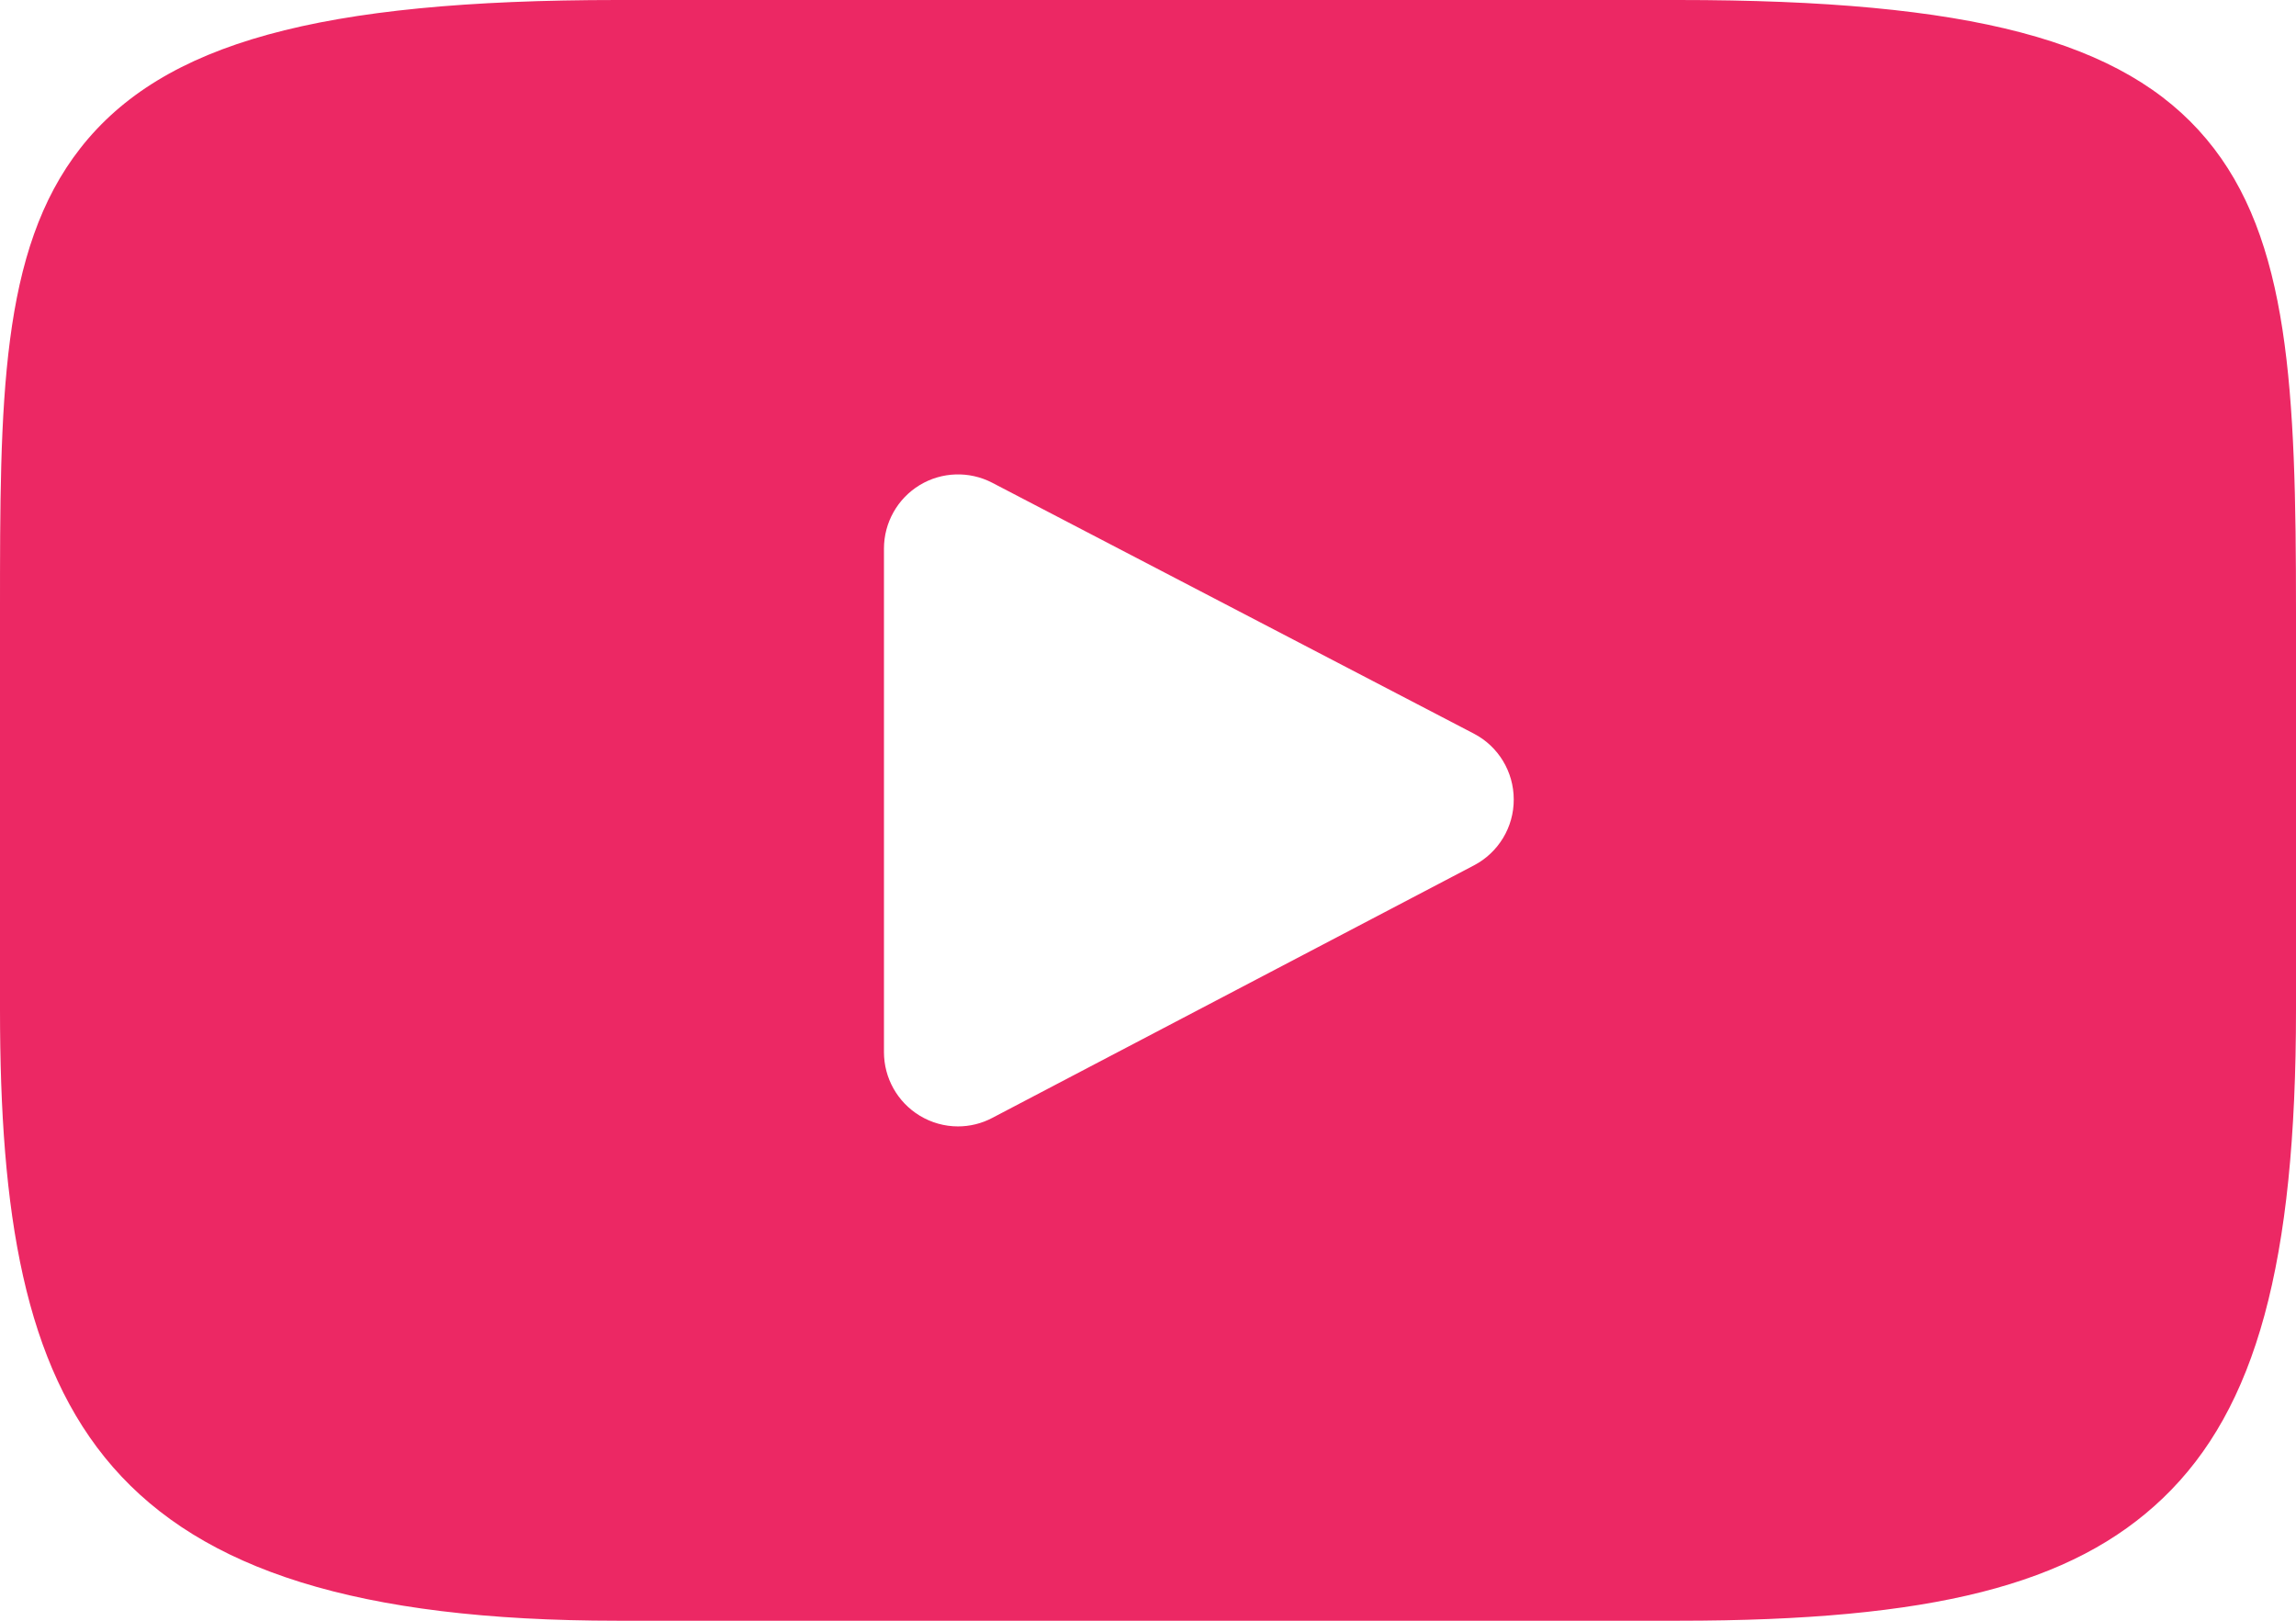 <svg xmlns="http://www.w3.org/2000/svg" xmlns:xlink="http://www.w3.org/1999/xlink" preserveAspectRatio="xMidYMid" width="17" height="12" viewBox="0 0 17 12">
  <defs>
    <style>
      .cls-1 {
        fill: #ec2864;
        fill-rule: evenodd;
      }
    </style>
  </defs>
  <path d="M16.337,1.030 C15.724,0.298 14.591,-0.000 12.427,-0.000 L4.573,-0.000 C2.360,-0.000 1.207,0.318 0.596,1.096 C-0.000,1.856 -0.000,2.975 -0.000,4.524 L-0.000,7.476 C-0.000,10.476 0.707,12.000 4.573,12.000 L12.427,12.000 C14.303,12.000 15.343,11.736 16.016,11.091 C16.706,10.429 17.000,9.348 17.000,7.476 L17.000,4.524 C17.000,2.890 16.954,1.765 16.337,1.030 ZM10.914,6.407 L7.347,8.277 C7.268,8.319 7.180,8.340 7.093,8.340 C6.995,8.340 6.896,8.313 6.809,8.260 C6.645,8.160 6.545,7.982 6.545,7.790 L6.545,4.062 C6.545,3.870 6.645,3.692 6.809,3.592 C6.972,3.493 7.176,3.486 7.346,3.574 L10.913,5.432 C11.094,5.526 11.208,5.714 11.208,5.919 C11.209,6.124 11.095,6.312 10.914,6.407 Z" class="cls-1"/>
</svg>
